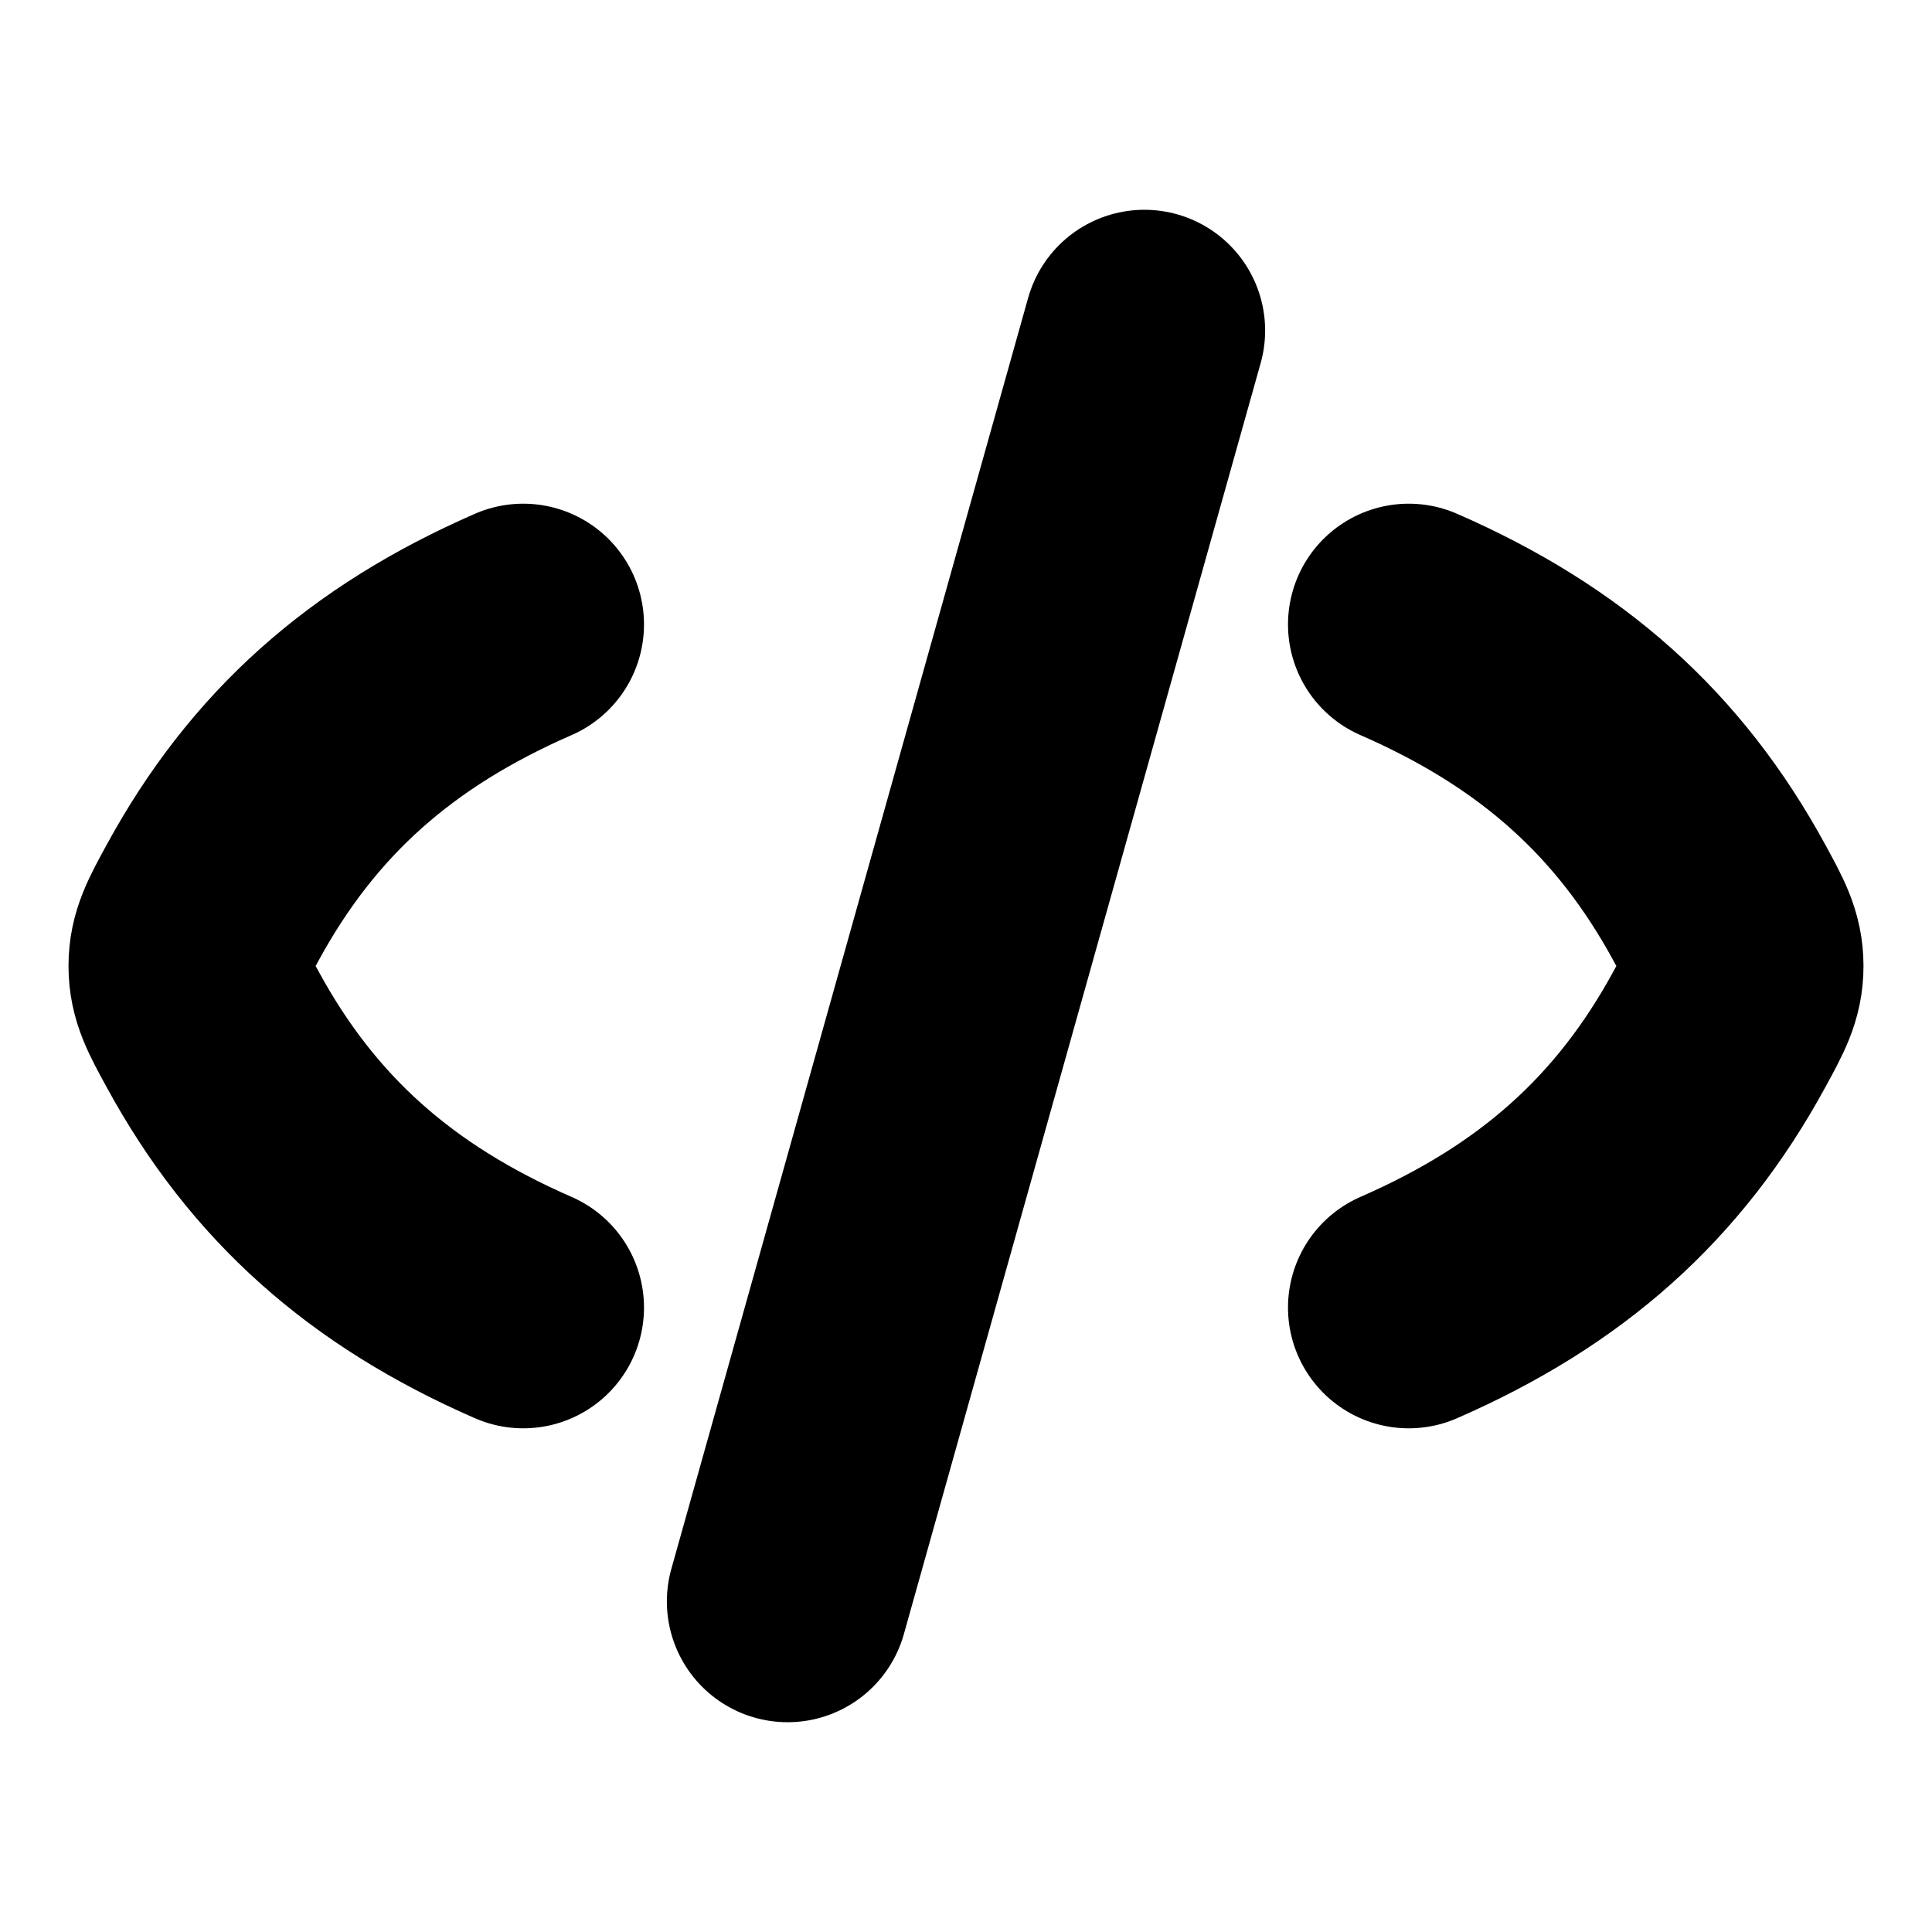 <svg xmlns="http://www.w3.org/2000/svg" width="24" height="24" viewBox="0 0 24 24" fill="none">
    <path stroke="currentColor" stroke-linecap="round" stroke-linejoin="round" stroke-width="3" d="M14.216 4.106 9.784 19.894M6.5 7.757c-1.771.773-2.987 1.855-3.86 3.459-.193.353-.289.53-.289.784 0 .255.096.431.289.784.873 1.604 2.089 2.686 3.86 3.459m11-8.486c1.771.773 2.987 1.855 3.86 3.459.193.353.289.53.289.784 0 .255-.096.431-.289.784-.873 1.604-2.089 2.686-3.86 3.459"/>
</svg>